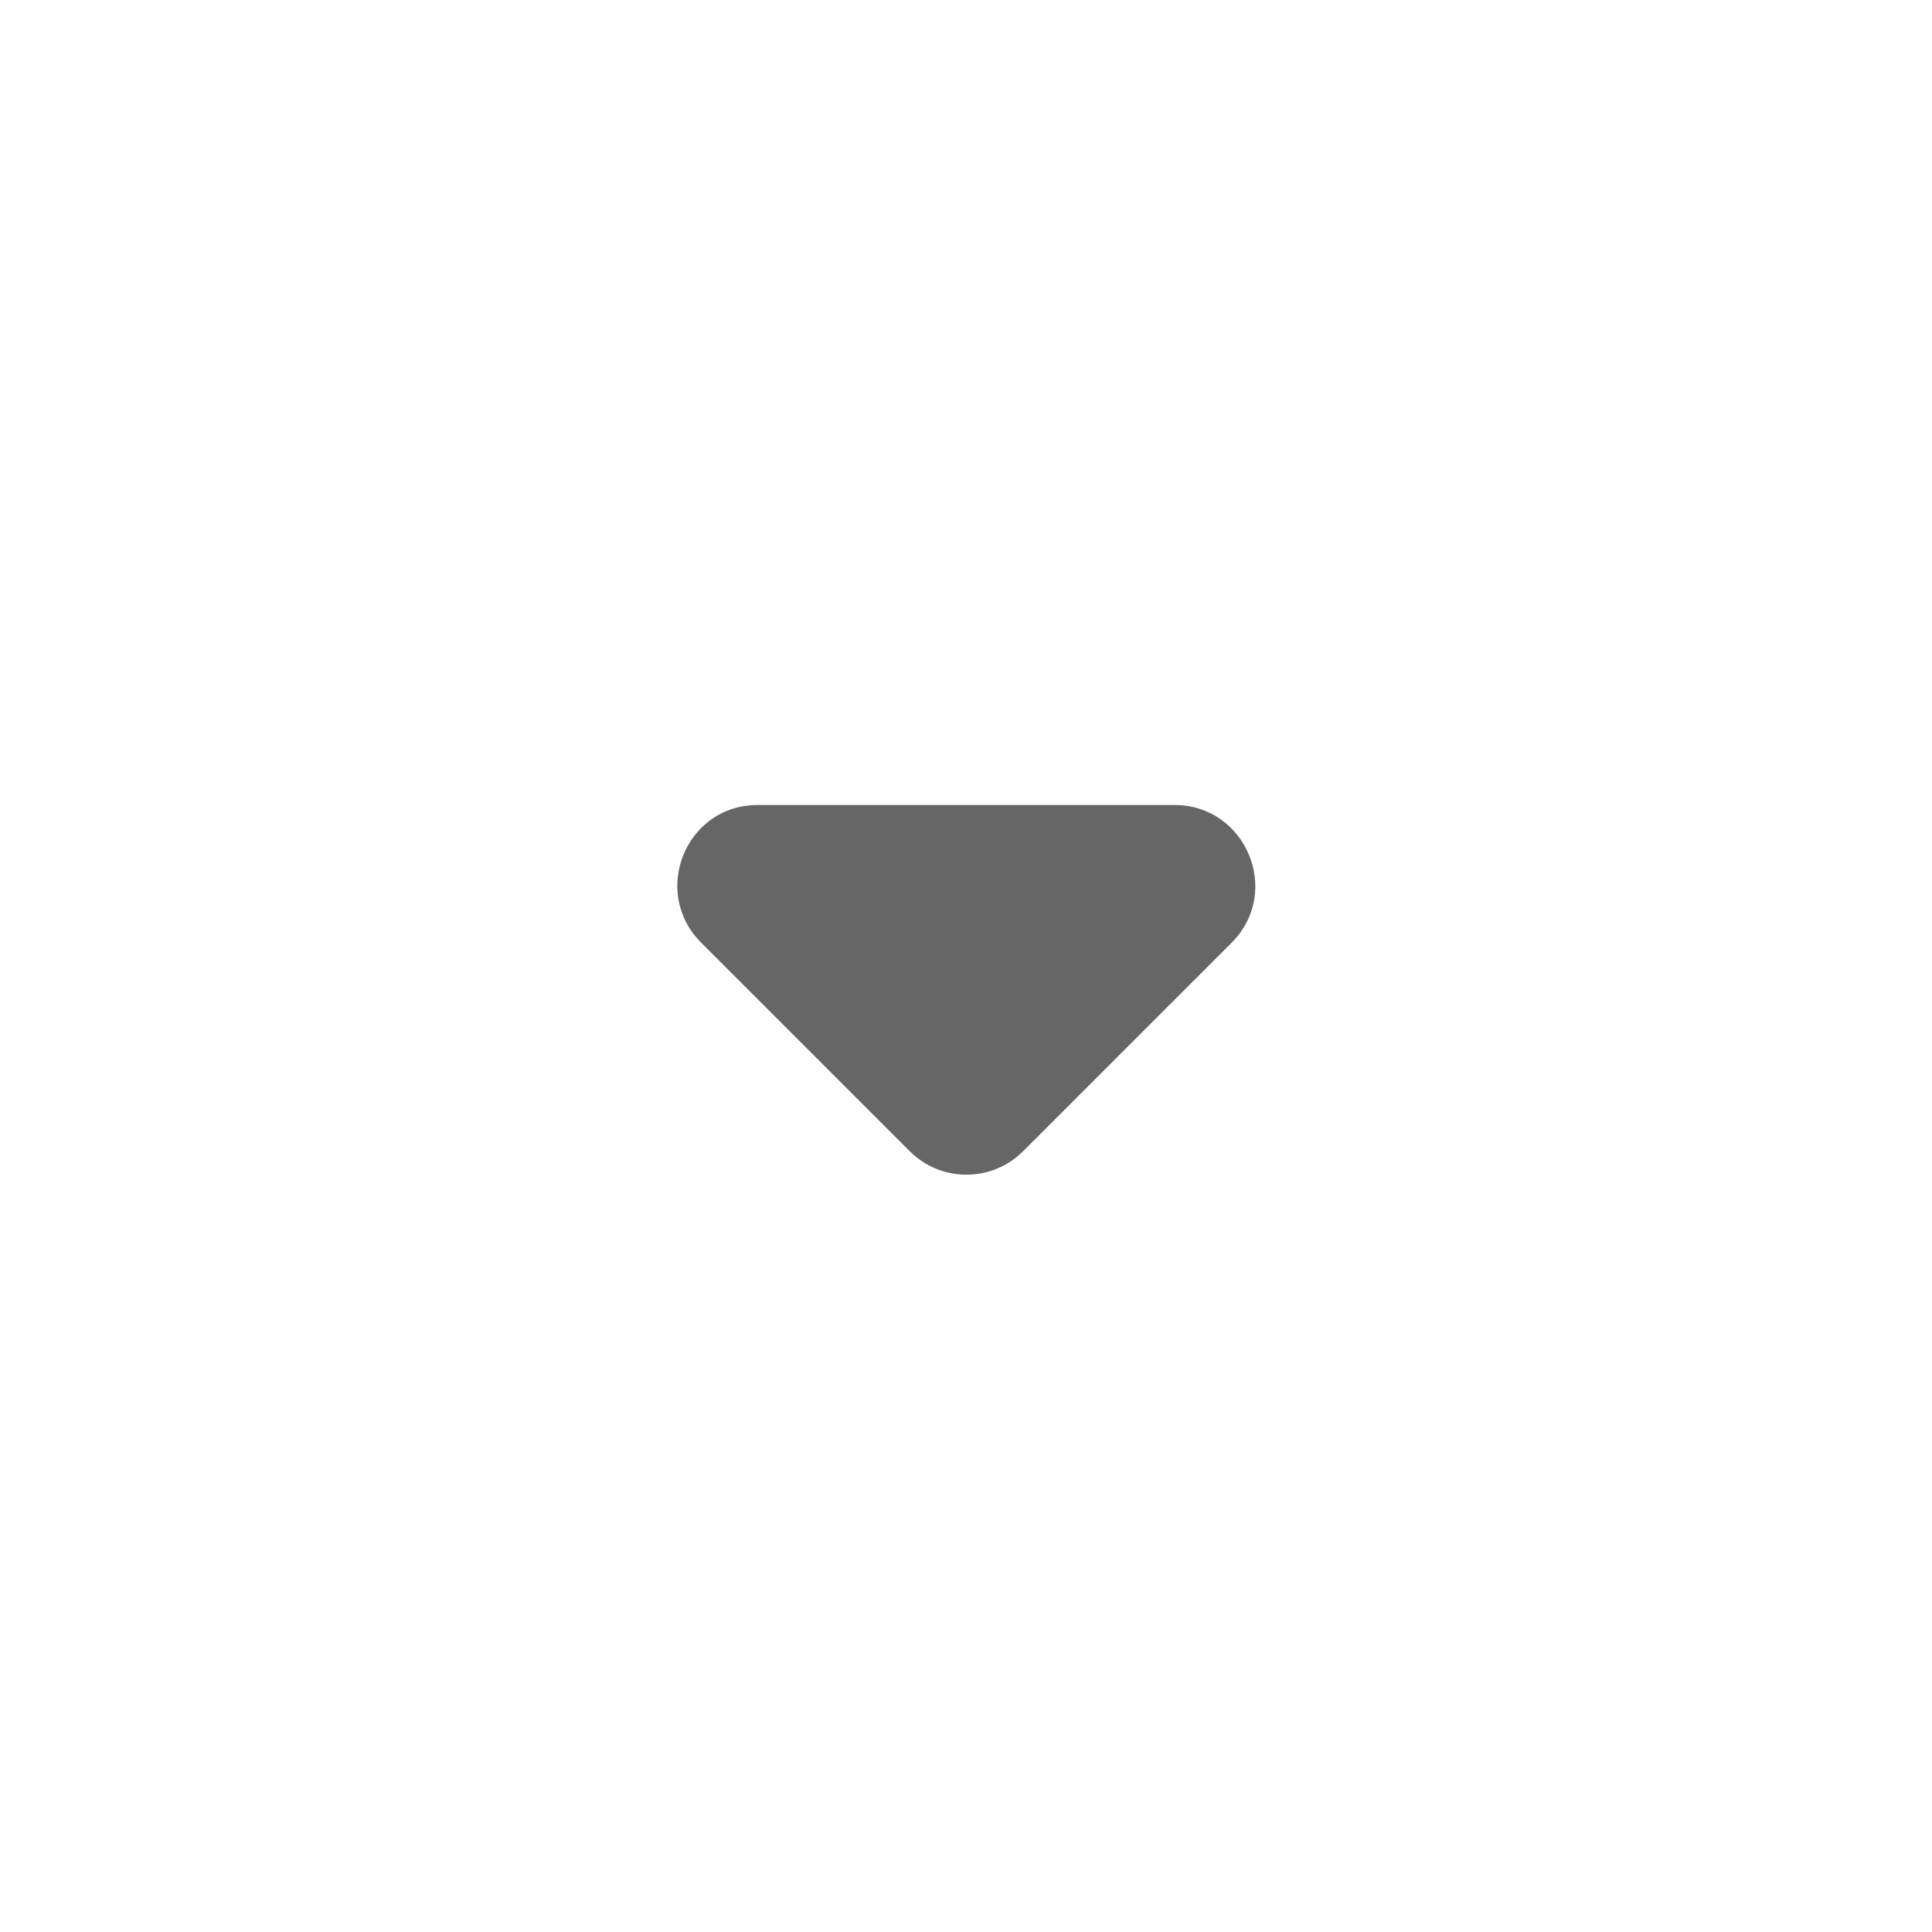 <svg width="24" height="24" viewBox="0 0 24 24" fill="none" xmlns="http://www.w3.org/2000/svg">
<g id="&#60;Item/Icon&#62;" clip-path="url(#clip0_6772_217)">
<path id="Vector" d="M8.71 11.71L11.3 14.3C11.69 14.69 12.32 14.69 12.71 14.3L15.3 11.71C15.93 11.08 15.48 10 14.59 10H9.41C8.52 10 8.08 11.08 8.71 11.71Z" fill="black" fill-opacity="0.6"/>
</g>
<defs>
<clipPath id="clip0_6772_217">
<rect width="24" height="24" fill="white"/>
</clipPath>
</defs>
</svg>
